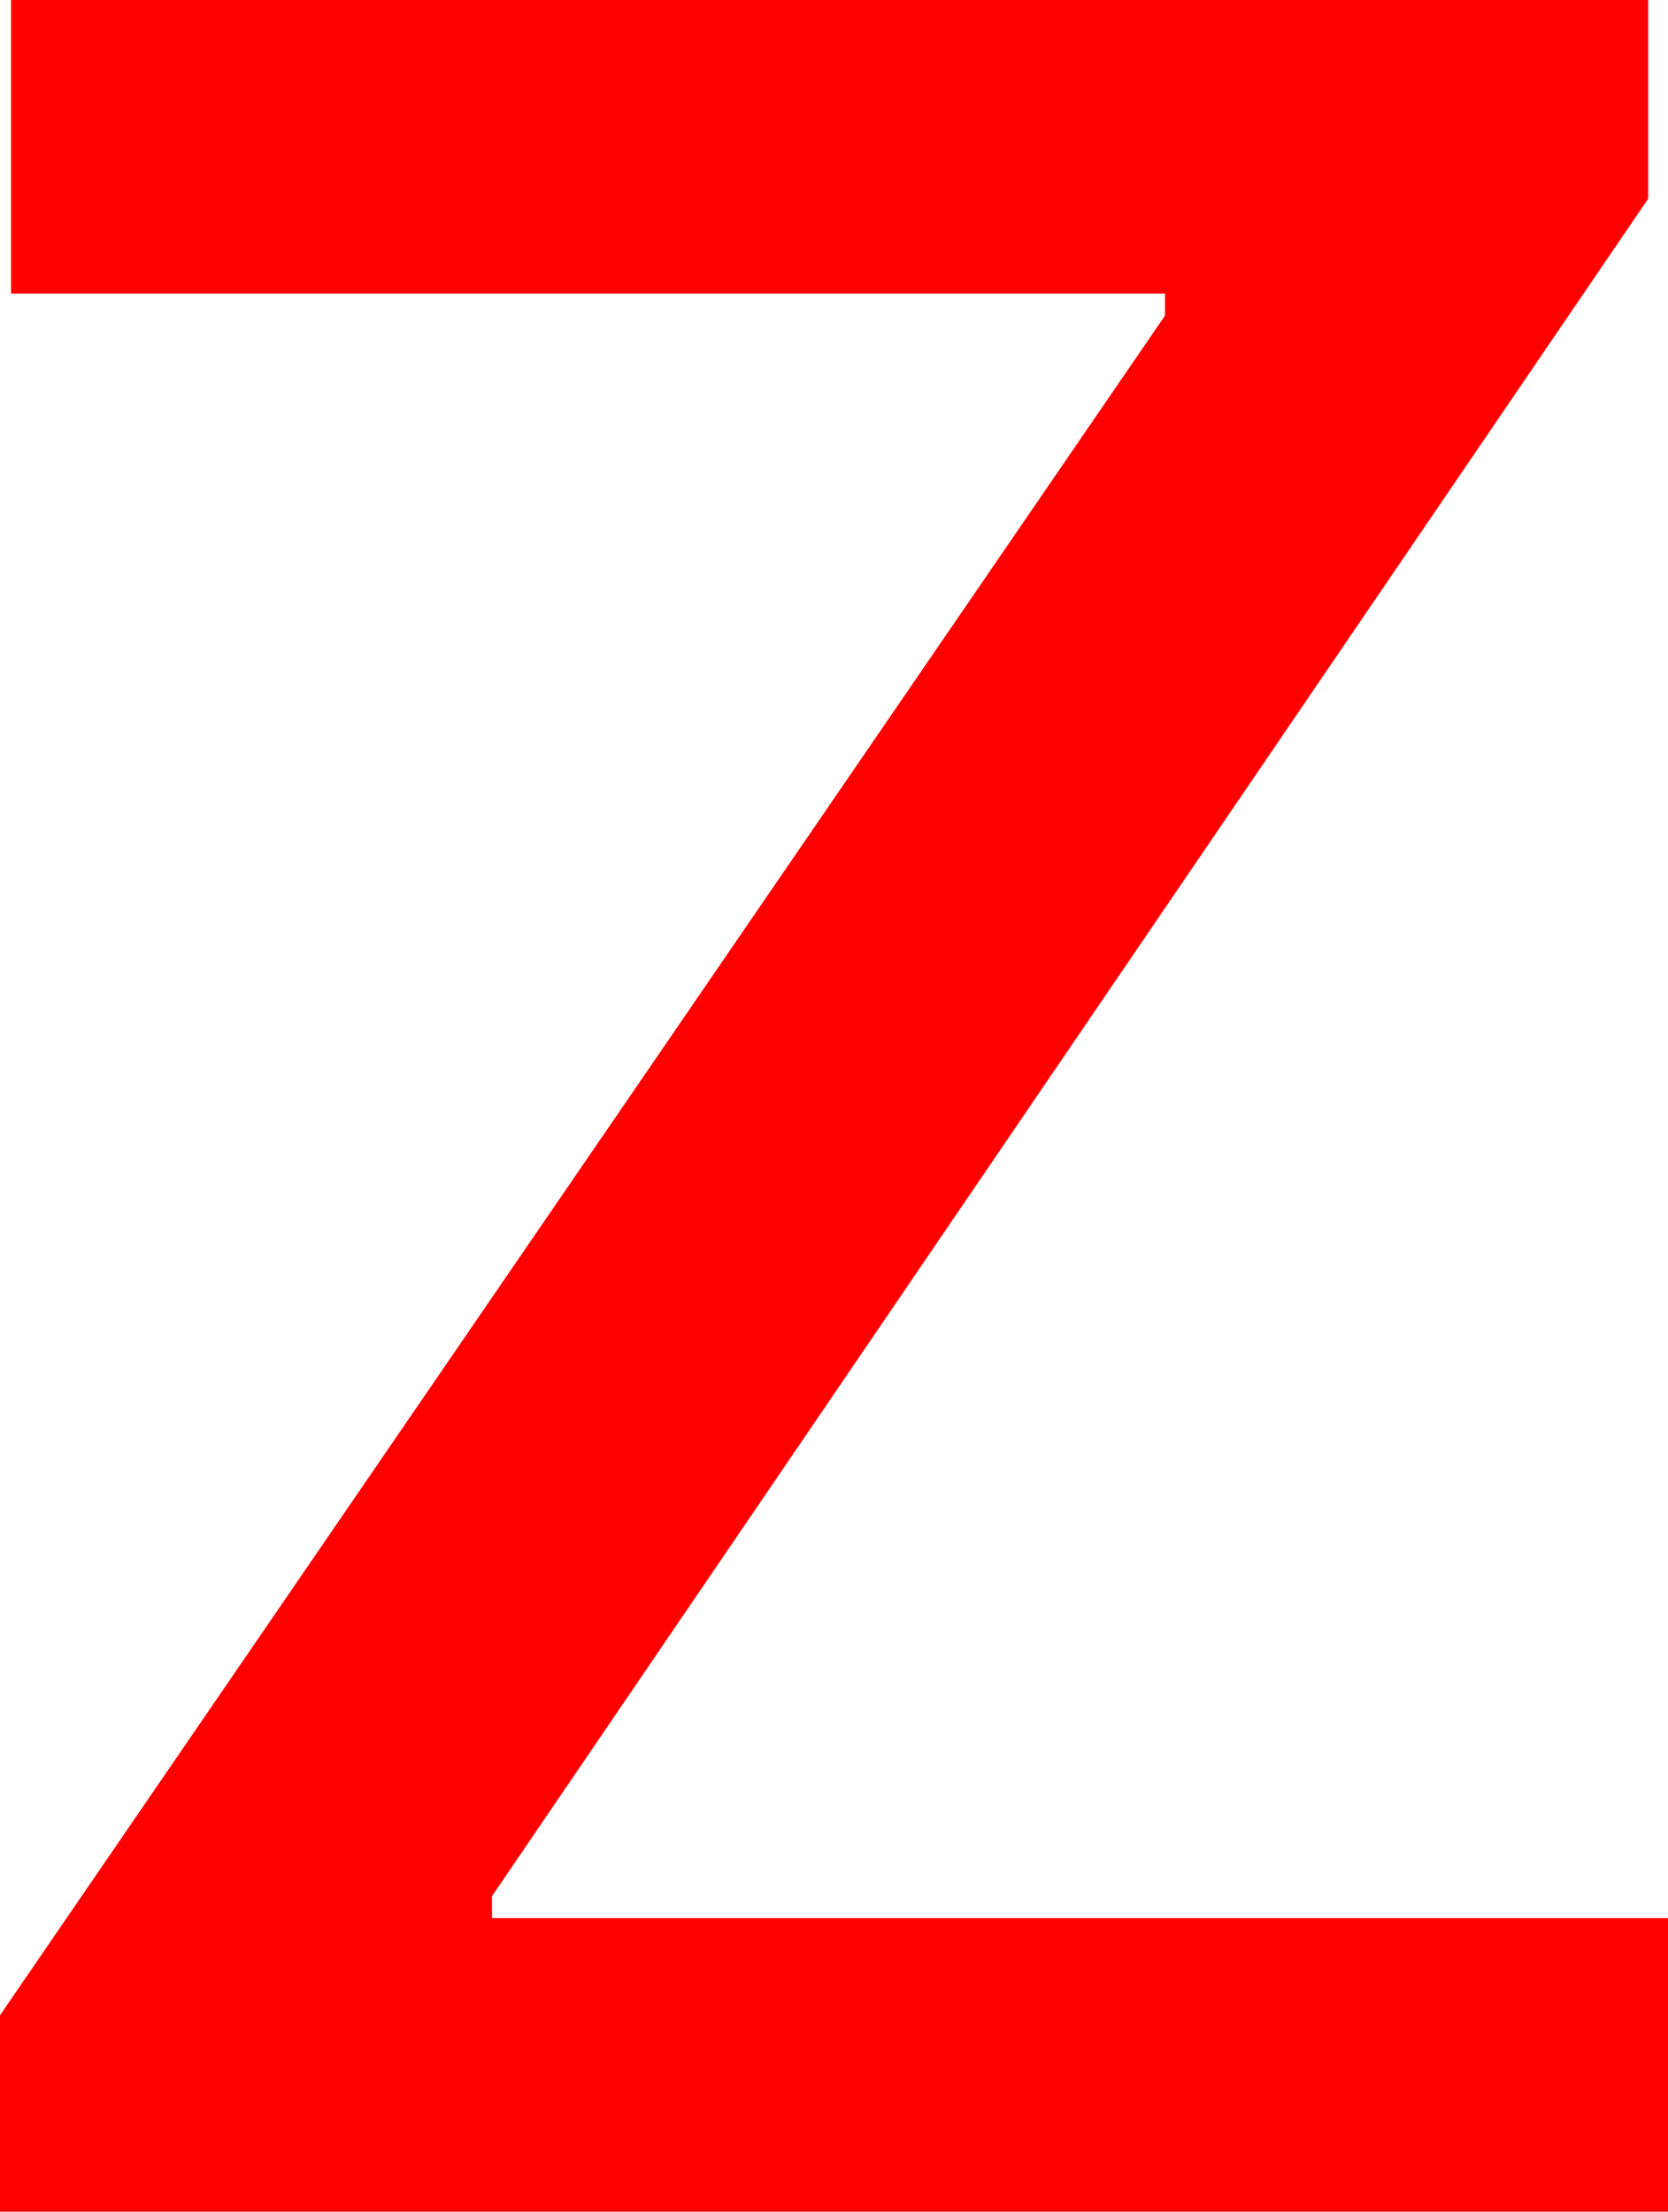 <?xml version="1.0" encoding="utf-8"?>
<!DOCTYPE svg PUBLIC "-//W3C//DTD SVG 1.1//EN" "http://www.w3.org/Graphics/SVG/1.1/DTD/svg11.dtd">
<svg width="22.148" height="29.355" xmlns="http://www.w3.org/2000/svg" xmlns:xlink="http://www.w3.org/1999/xlink" xmlns:xml="http://www.w3.org/XML/1998/namespace" version="1.1">
  <g>
    <g>
      <path style="fill:#FF0000;fill-opacity:1" d="M0.146,0L21.885,0 21.885,2.637 6.533,25.166 6.533,25.459 22.148,25.459 22.148,29.355 0,29.355 0,26.748 15.469,4.189 15.469,3.896 0.146,3.896 0.146,0z" />
    </g>
  </g>
</svg>